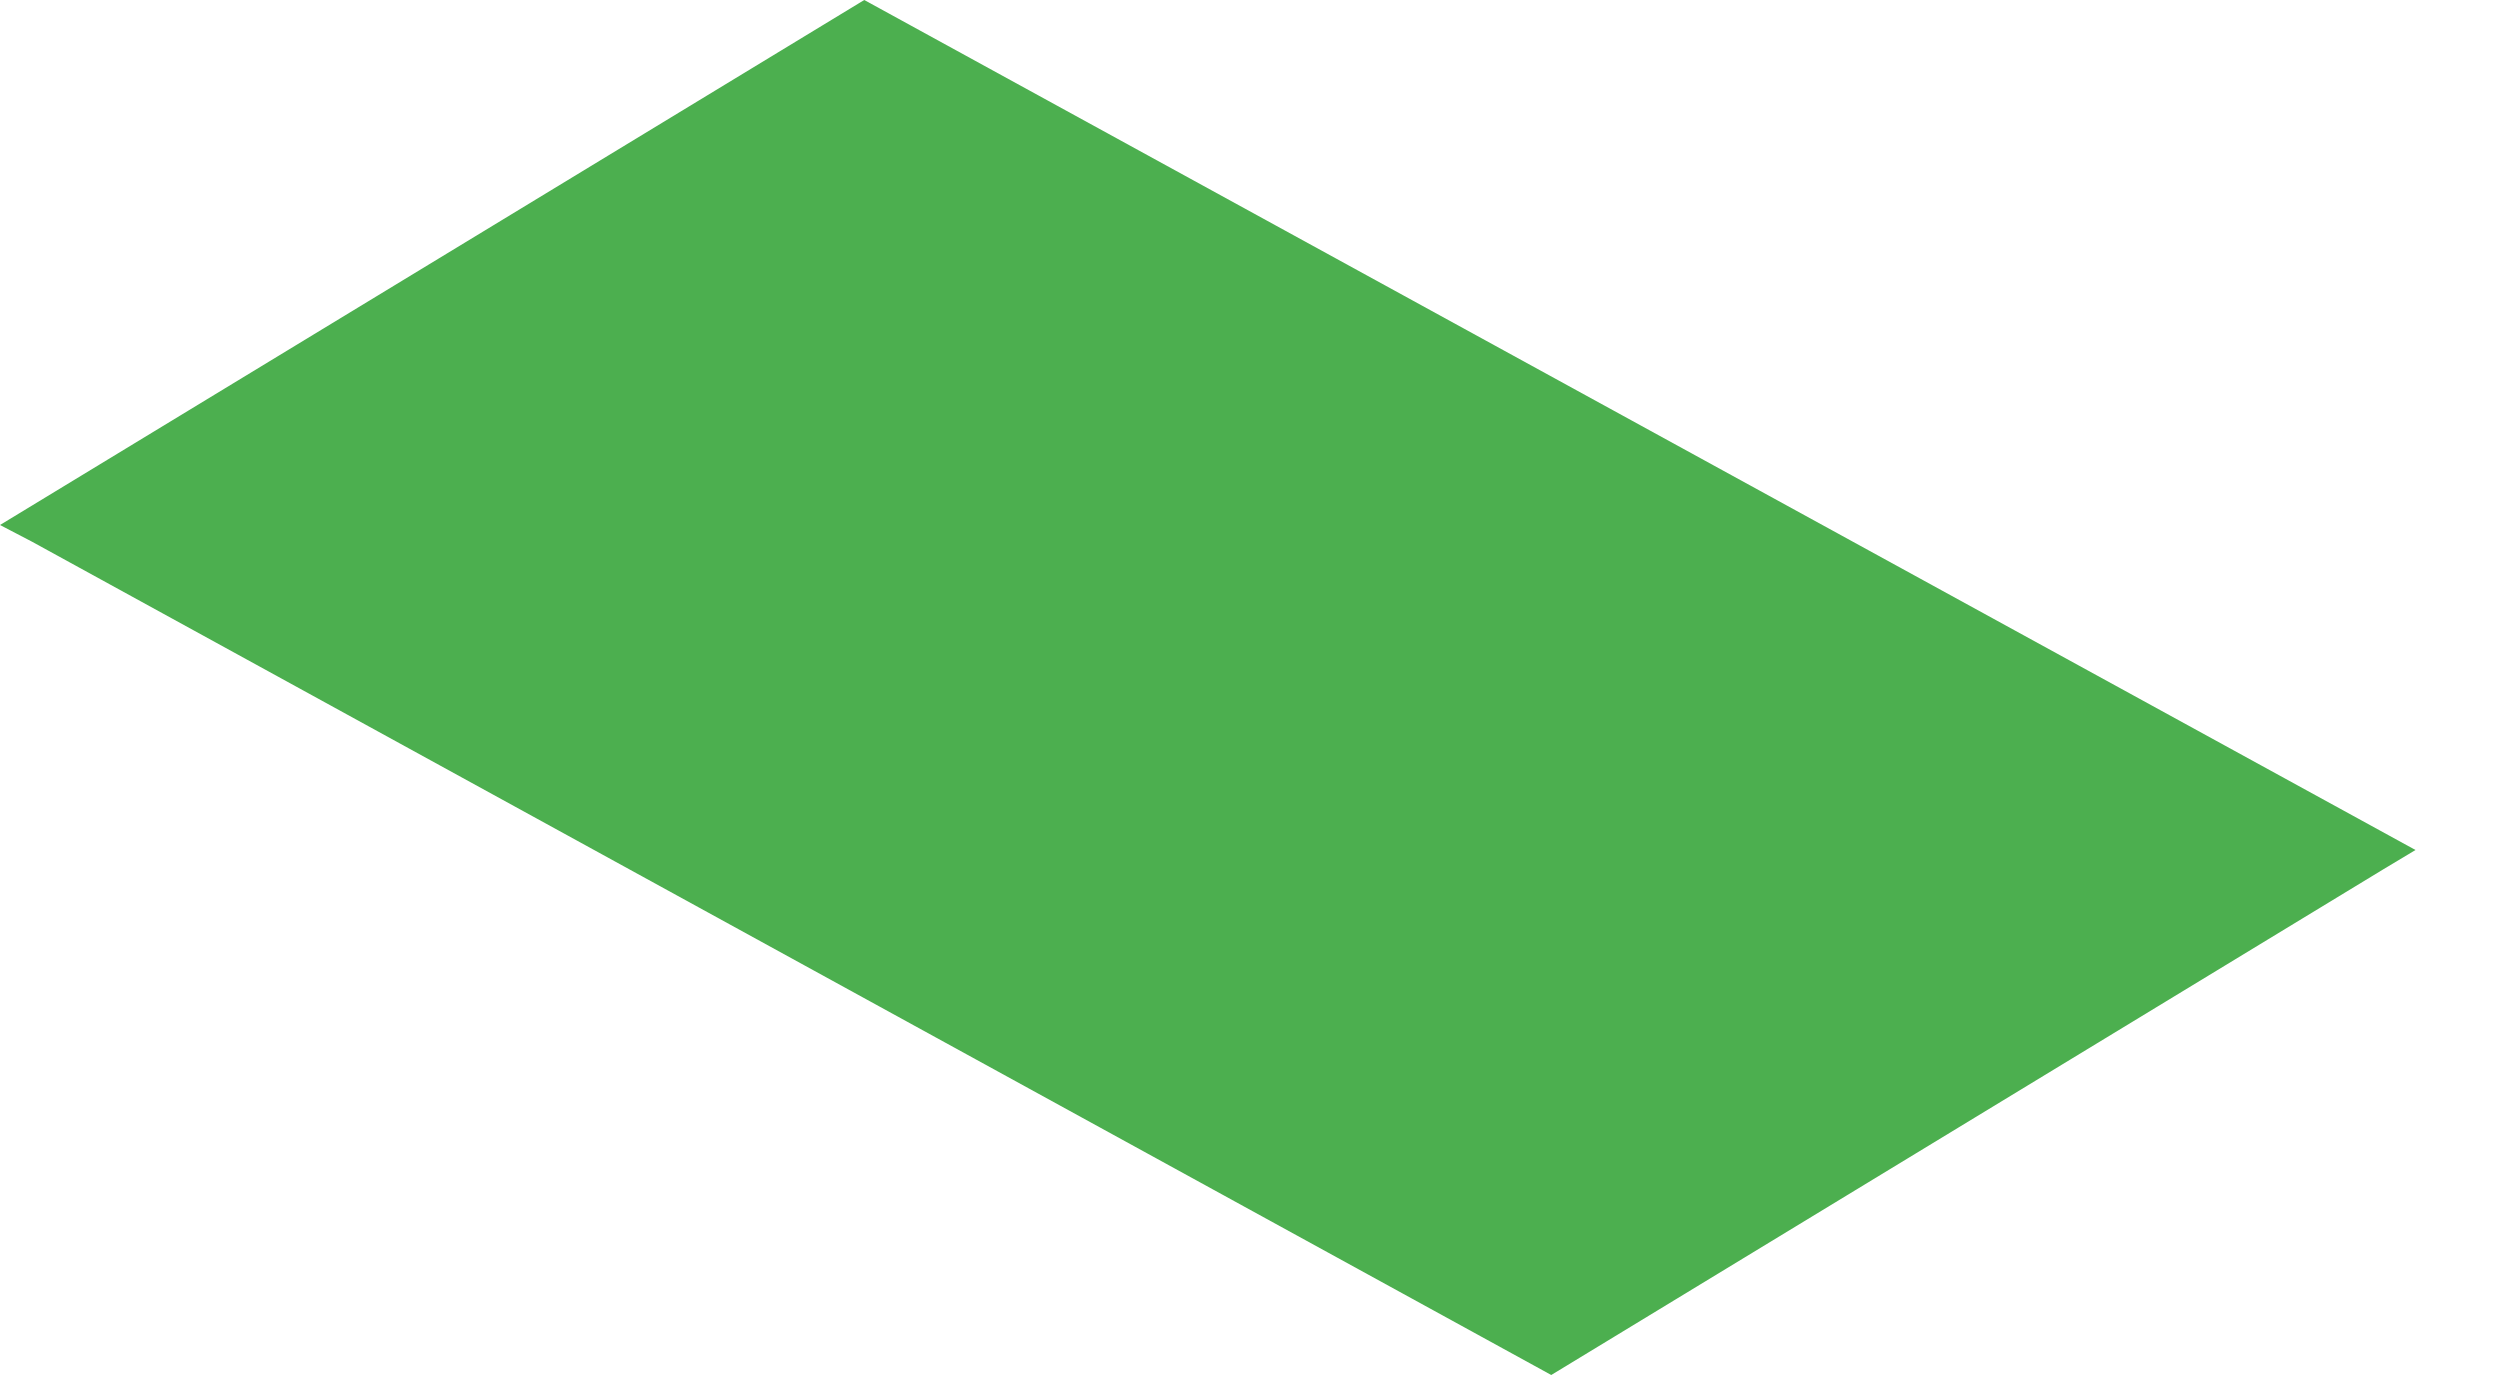 <svg width="20" height="11" viewBox="0 0 20 11" fill="none" xmlns="http://www.w3.org/2000/svg">
<path d="M19.324 6.8L19.069 6.953L12.41 11L0.255 4.333L0 4.2L6.914 0L19.324 6.8Z" fill="#4CAF4F"/>
</svg>
